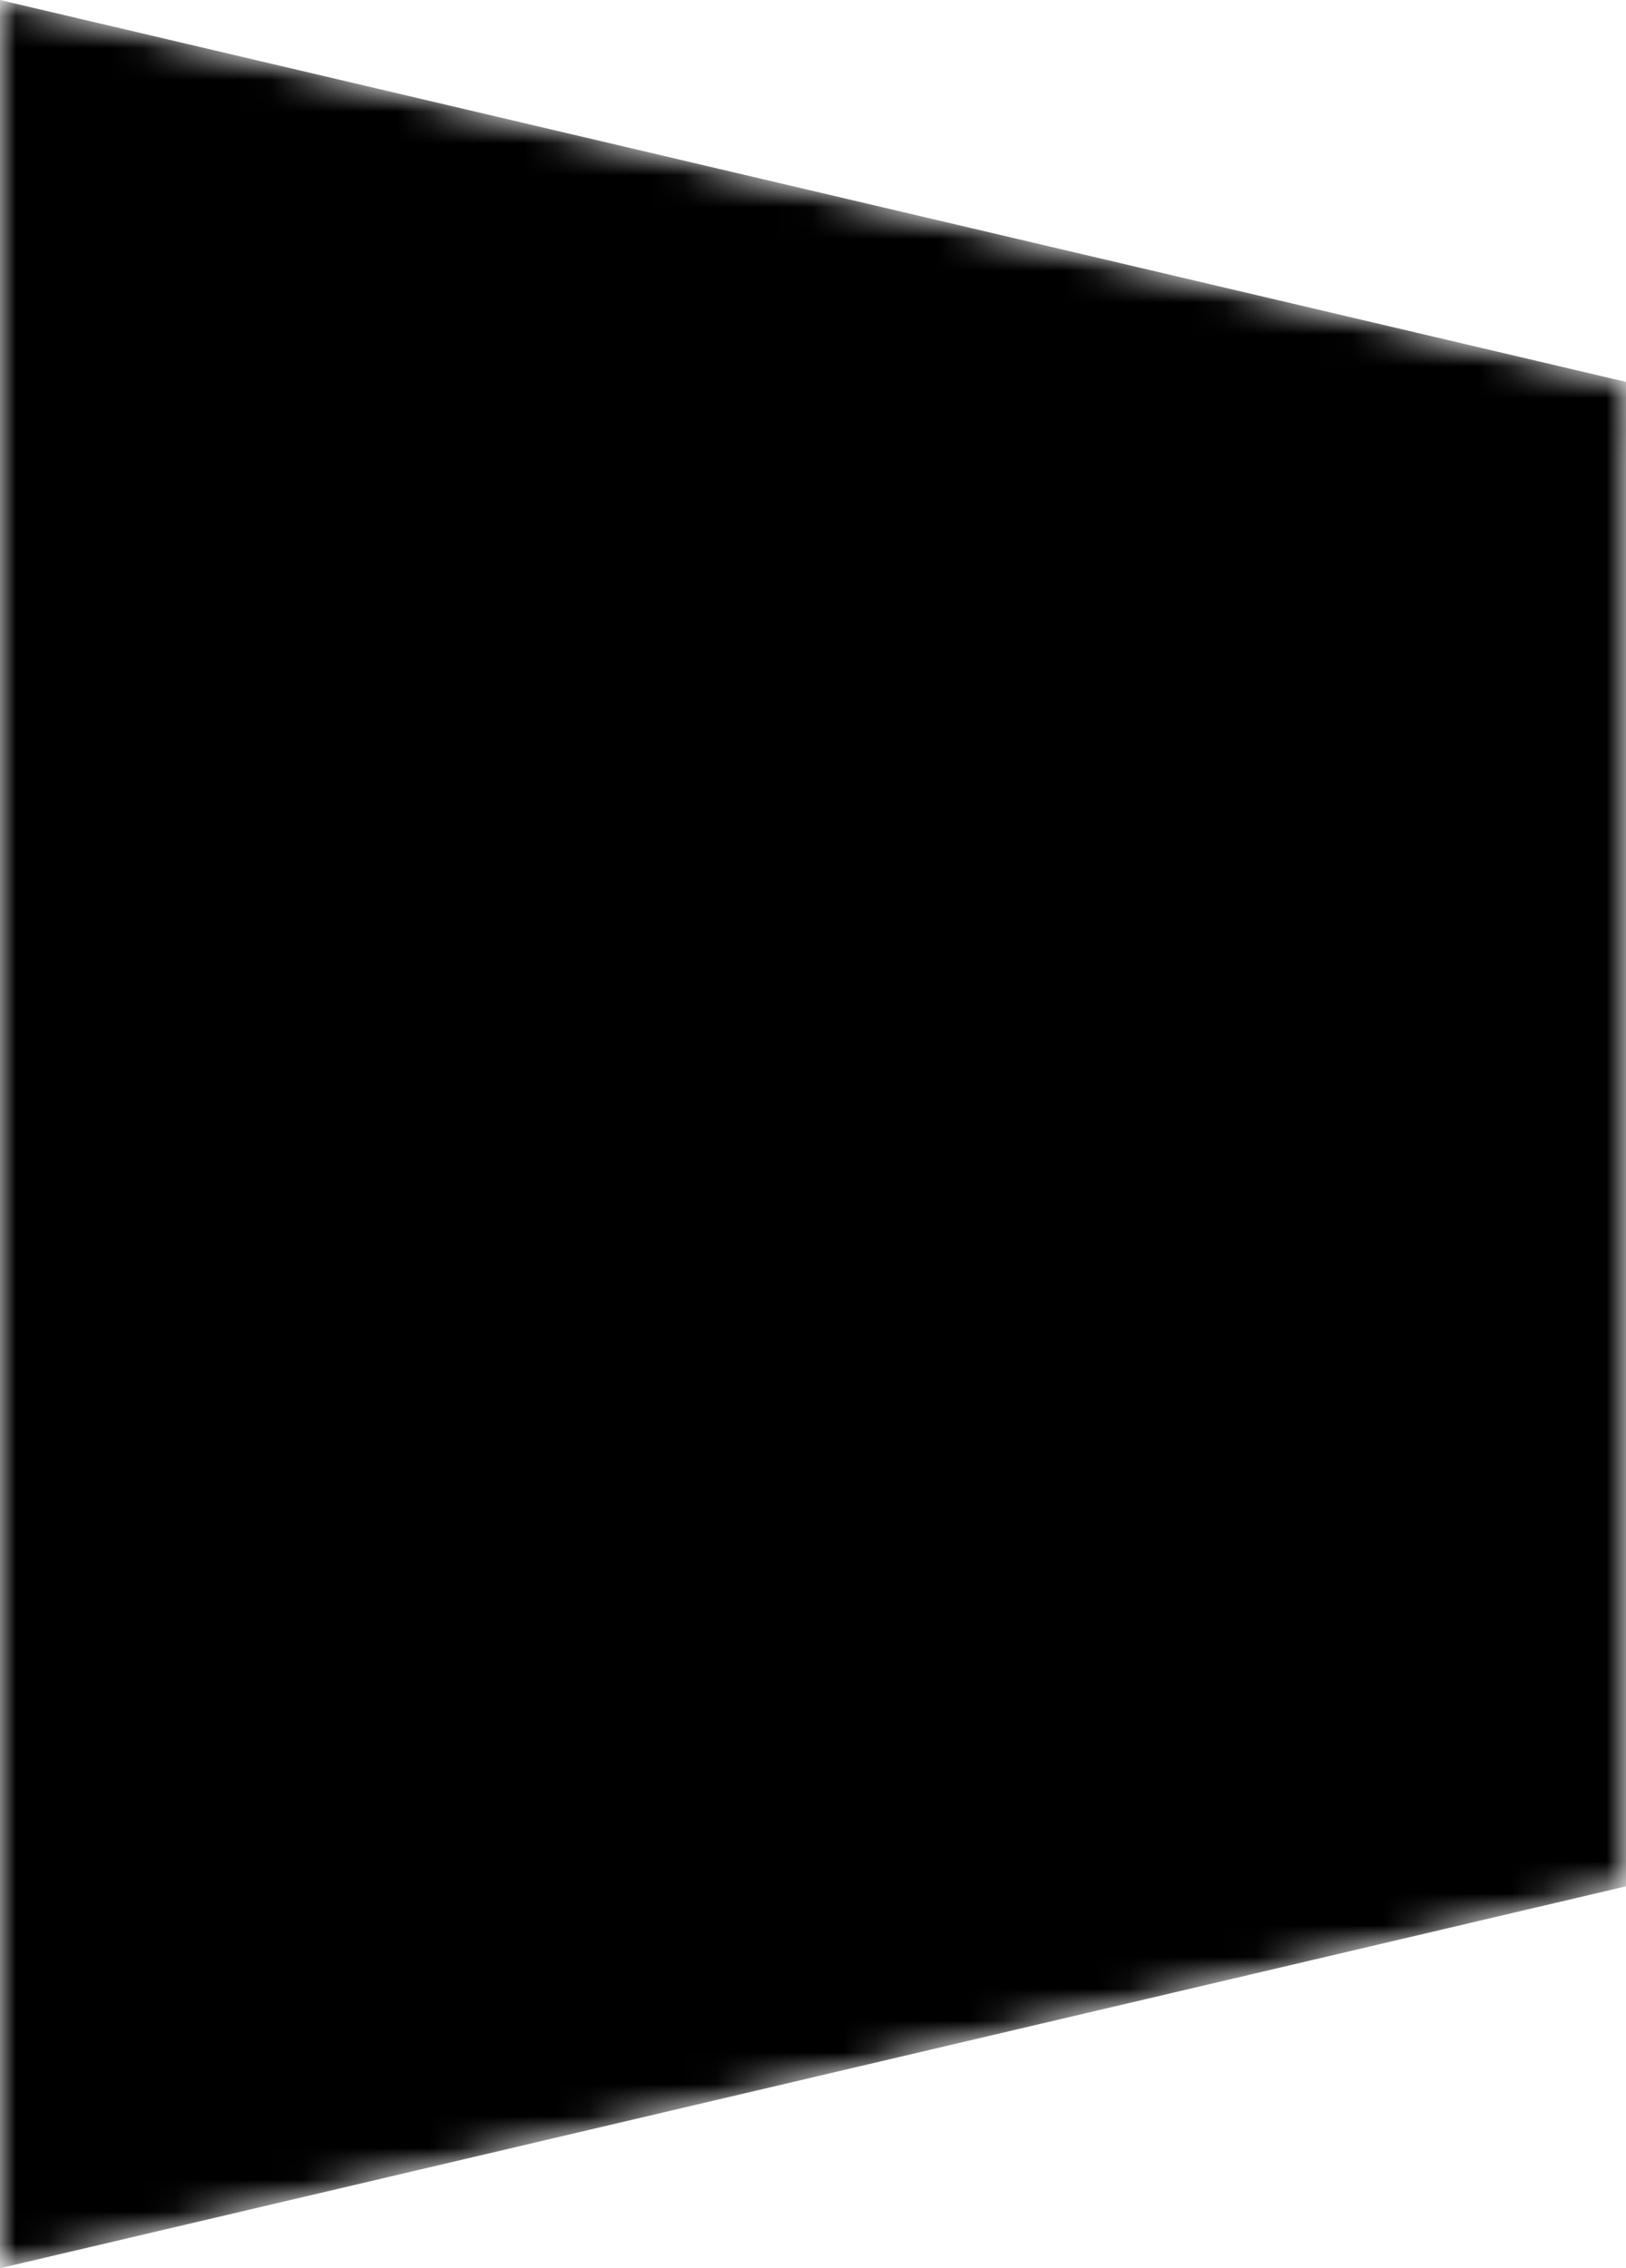 <?xml version="1.0" encoding="utf-8"?>
<svg viewBox="11.967 0.986 51.11 71.275" width="51.11px" height="71.275px" xmlns="http://www.w3.org/2000/svg"><mask id="b6fd1f9a-1d3e-46b3-bbd7-29aad0ae6197"><g class="tp-graph"><polyline data-gra="graph-name" points="0,0 51.11,12 51.11,59.275 0,71.275" fill="#fff"/><g data-gra="path-name" transform="translate(3,15)" stroke="#000" stroke-width="3" fill="#000"><g transform="scale(1)"><path d="M19.63-41.27L25.16-28.28L35.10-41.27L42.90-41.27L27.50-22.75L37.18 0L21.13 0L15.60-12.94L5.59 0L-2.21 0L13.13-18.79L3.58-41.27L19.63-41.27Z" transform="translate(2.21, 41.275)"/></g></g><g data-gra="path-name" transform="translate(3,15)" fill="#fff"><g transform="scale(1)"><path d="M19.63-41.27L25.16-28.28L35.10-41.27L42.90-41.27L27.50-22.75L37.18 0L21.13 0L15.60-12.94L5.59 0L-2.21 0L13.13-18.79L3.58-41.27L19.63-41.27Z" transform="translate(2.21, 41.275)"/></g></g></g></mask><g data-v-0dd9719b="" fill="#000000" class="newinitialsvg-g newinitialsvg" transform="matrix(1, 0, 0, 1, 11.967, 0.986)" id="object-0"><g class="tp-name"><g class="tp-graph" transform="translate(0, 0)" fill="#000000" mask="url(#b6fd1f9a-1d3e-46b3-bbd7-29aad0ae6197)"><polyline data-gra="graph-name" fill="#000000" points="0,0 51.11,12 51.11,59.275 0,71.275"/><g data-gra="path-name" transform="translate(3,15)"><g transform="scale(1)"><path d="M19.63-41.27L25.16-28.28L35.10-41.27L42.90-41.27L27.50-22.75L37.18 0L21.13 0L15.60-12.94L5.59 0L-2.21 0L13.13-18.79L3.58-41.27L19.63-41.27Z" transform="translate(2.21, 41.275)"/></g></g></g></g></g></svg>